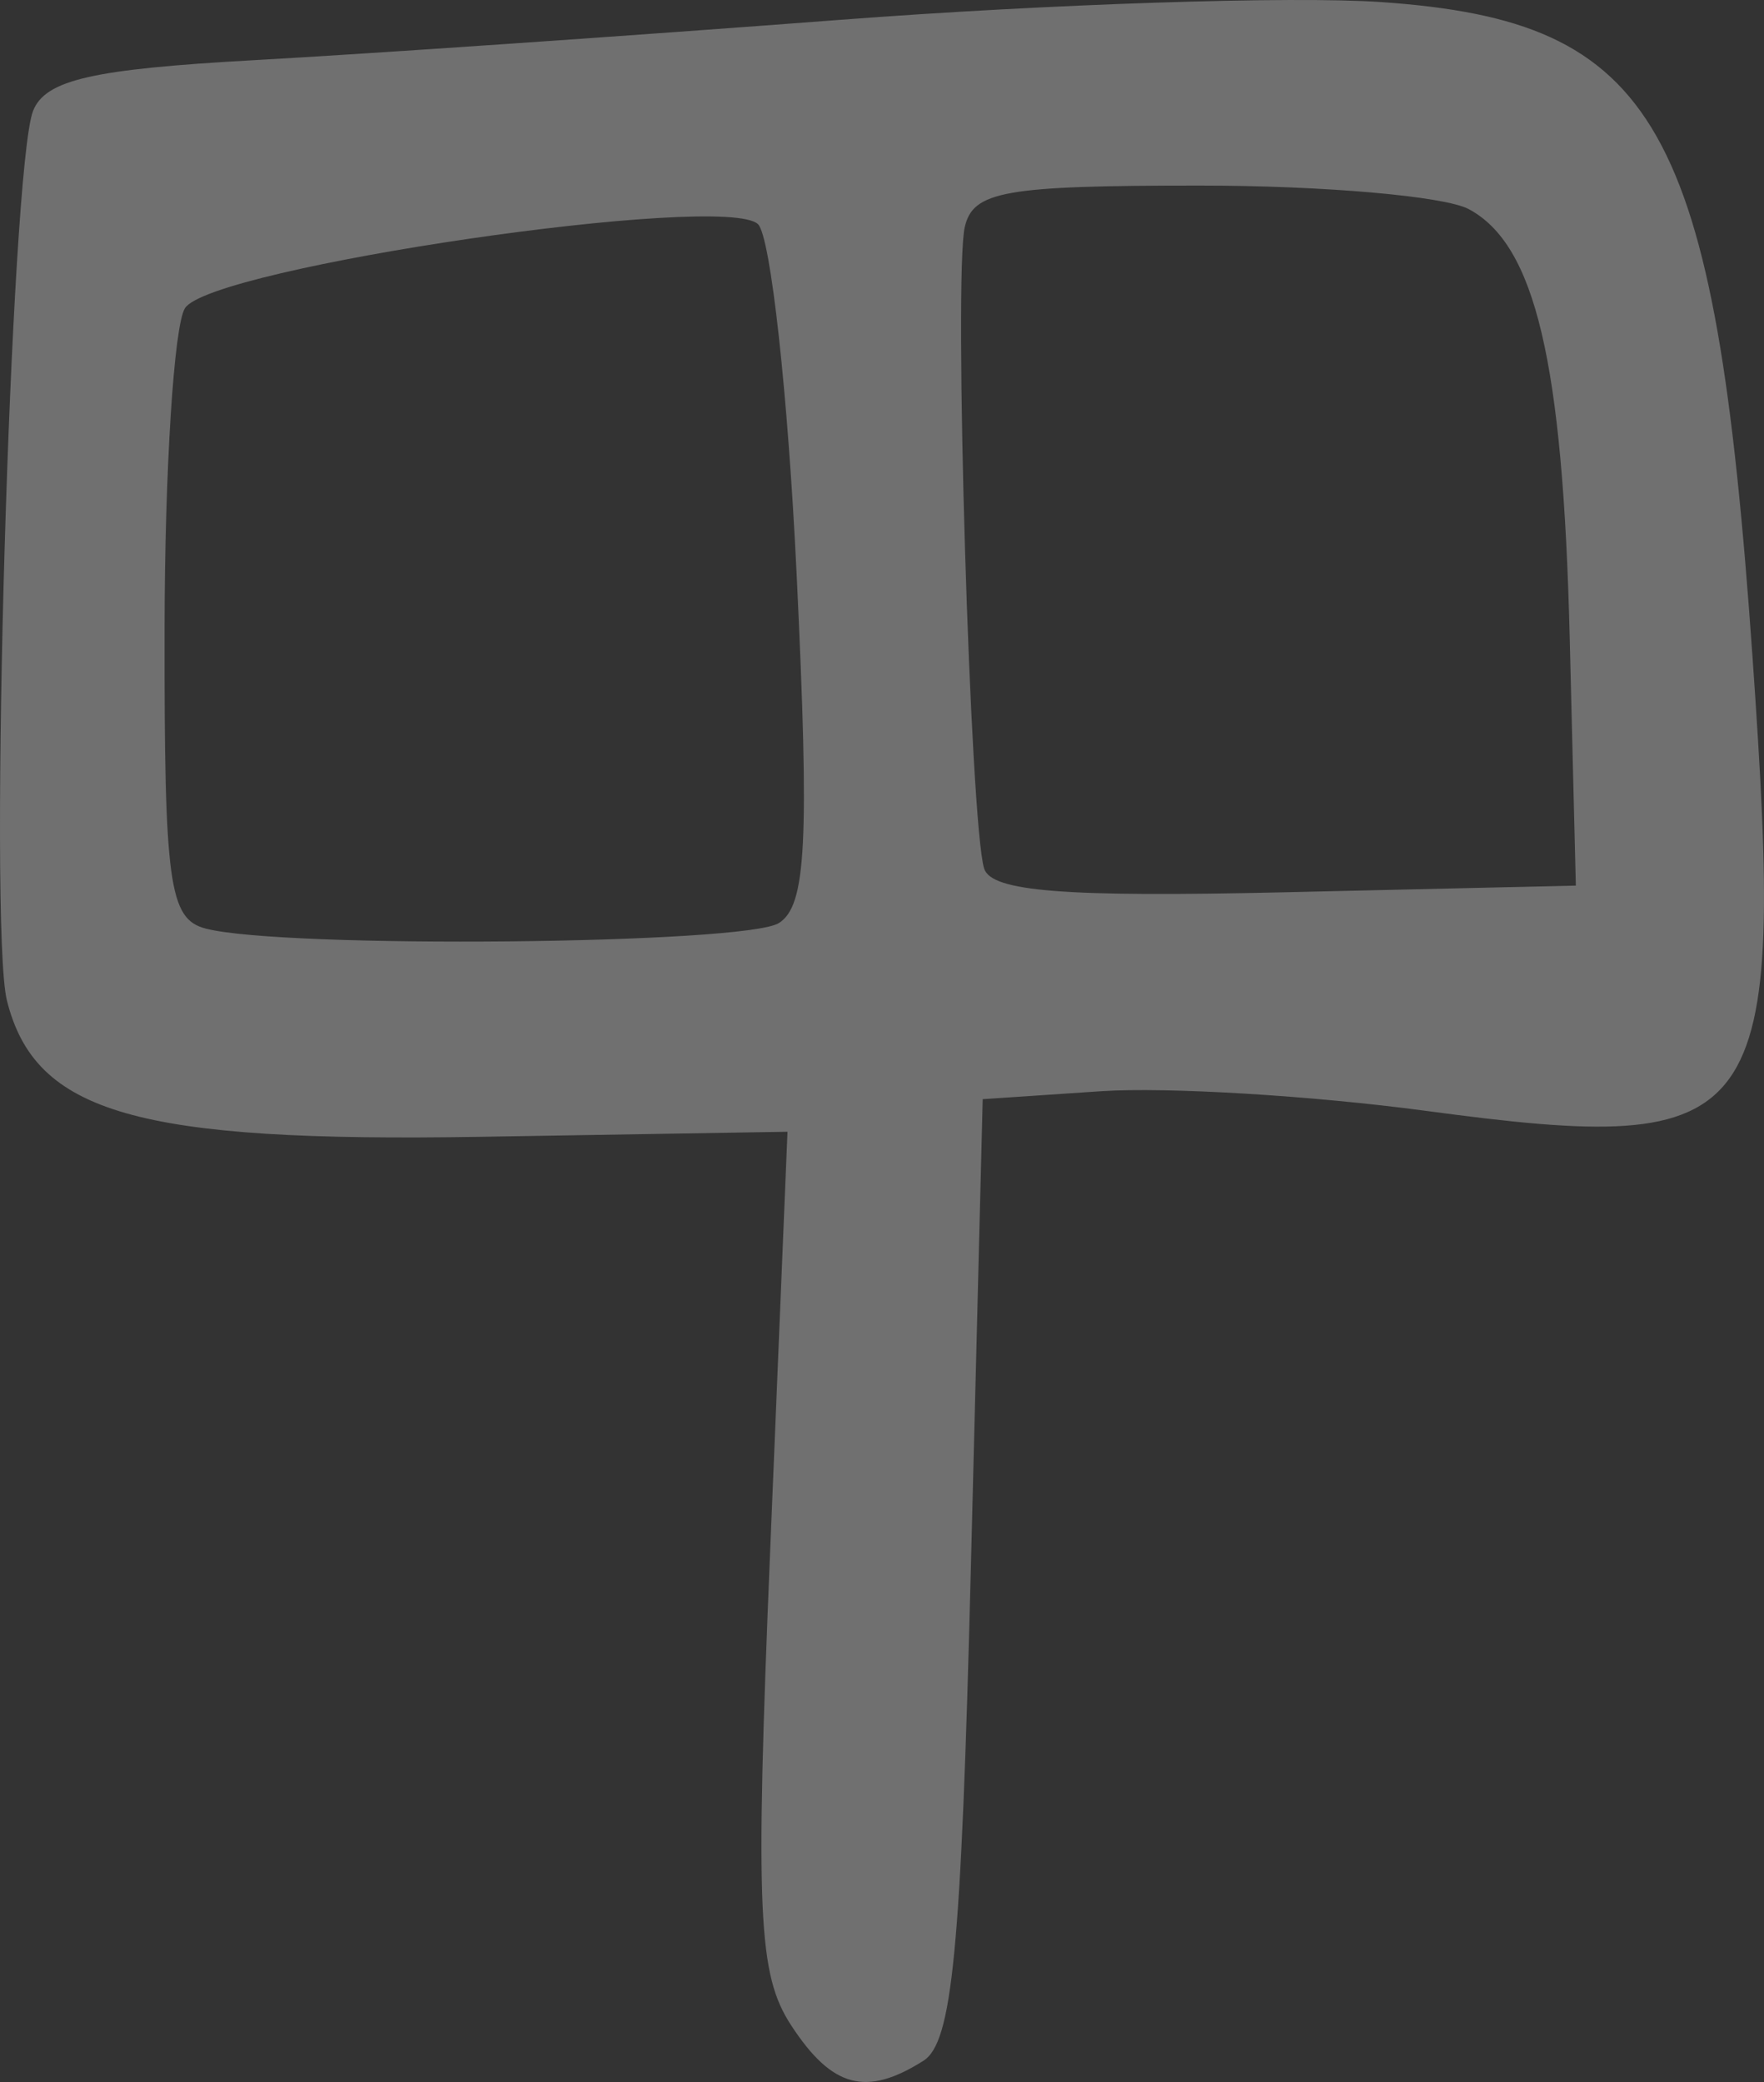 <?xml version="1.0" encoding="UTF-8" standalone="no"?>
<!-- Created with Inkscape (http://www.inkscape.org/) -->

<svg
   xmlns:dc="http://purl.org/dc/elements/1.1/"
   xmlns:cc="http://creativecommons.org/ns#"
   xmlns:rdf="http://www.w3.org/1999/02/22-rdf-syntax-ns#"
   xmlns:svg="http://www.w3.org/2000/svg"
   xmlns="http://www.w3.org/2000/svg"
   xmlns:sodipodi="http://sodipodi.sourceforge.net/DTD/sodipodi-0.dtd"
   xmlns:inkscape="http://www.inkscape.org/namespaces/inkscape"
   width="130.665mm"
   height="154.184mm"
   viewBox="0 0 462.987 546.32"
   id="svg5064"
   version="1.1"
   inkscape:version="0.91 r13725"
   sodipodi:docname="ilo.svg">
  <rect x="0" y="0" width="462.987" height="546.32" fill="#333333" stroke="none"/>
  <defs
     id="defs5066" />
  <sodipodi:namedview
     id="base"
     pagecolor="#ffffff"
     bordercolor="#666666"
     borderopacity="1.0"
     inkscape:pageopacity="0.0"
     inkscape:pageshadow="2"
     inkscape:zoom="0.35"
     inkscape:cx="515.06483"
     inkscape:cy="281.73157"
     inkscape:document-units="px"
     inkscape:current-layer="layer1"
     showgrid="false"
     fit-margin-top="0"
     fit-margin-left="0"
     fit-margin-right="0"
     fit-margin-bottom="0"
     inkscape:window-width="1600"
     inkscape:window-height="871"
     inkscape:window-x="0"
     inkscape:window-y="0"
     inkscape:window-maximized="1" />
  <g
     inkscape:label="Layer 1"
     inkscape:groupmode="layer"
     id="layer1"
     transform="translate(140.065,-267.773)">
    <path
       inkscape:connector-curvature="0"
       id="path3873"
       style="fill:#FFFFFF;fill-opacity: 0.3;"
       d="m 271.919,434.778 c -1.783,-72.134 -9.026,-102.785 -26.493,-112.134 -6.35,-3.398 -38.145,-6.179 -70.655,-6.179 -51.186,0 -59.446,1.461 -61.621,10.897 -2.935,12.734 1.411,156.581 5.086,168.321 1.891,6.043 21.018,7.552 78.899,6.227 l 76.402,-1.75 -1.617,-65.383 z M 64.368,509.981 c 7.194,-4.554 8.034,-21.044 4.657,-91.455 -2.266,-47.244 -6.82,-88.599 -10.12,-91.899 -8.494,-8.494 -143.62,11.281 -150.423,22.014 -2.893,4.564 -5.304,42.419 -5.356,84.123 -0.083,67.025 1.169,76.154 10.802,78.672 20.315,5.309 141.609,4.136 150.441,-1.455 z m 3.244,289.288 c -8.765,-13.377 -9.476,-29.462 -5.524,-124.938 l 4.536,-109.584 -80.316,1.324 c -90.439,1.492 -117.13,-6.166 -124.55,-35.729 -4.895,-19.503 0.971,-218.81 6.873,-233.513 3.256,-8.112 15.588,-10.927 58.184,-13.28 29.728,-1.642 98.886,-6.402 153.683,-10.577 54.797,-4.175 118.678,-6.27 141.957,-4.655 72.563,5.033 87.632,31.601 97.451,171.814 8.699,124.203 3.709,131.134 -85.779,119.128 -29.699,-3.984 -68.008,-6.302 -85.132,-5.151 l -31.135,2.094 -3.113,123.214 c -2.536,100.345 -4.847,124.309 -12.454,129.115 -15.026,9.492 -23.955,7.107 -34.681,-9.262 z" />
  </g>
</svg>
